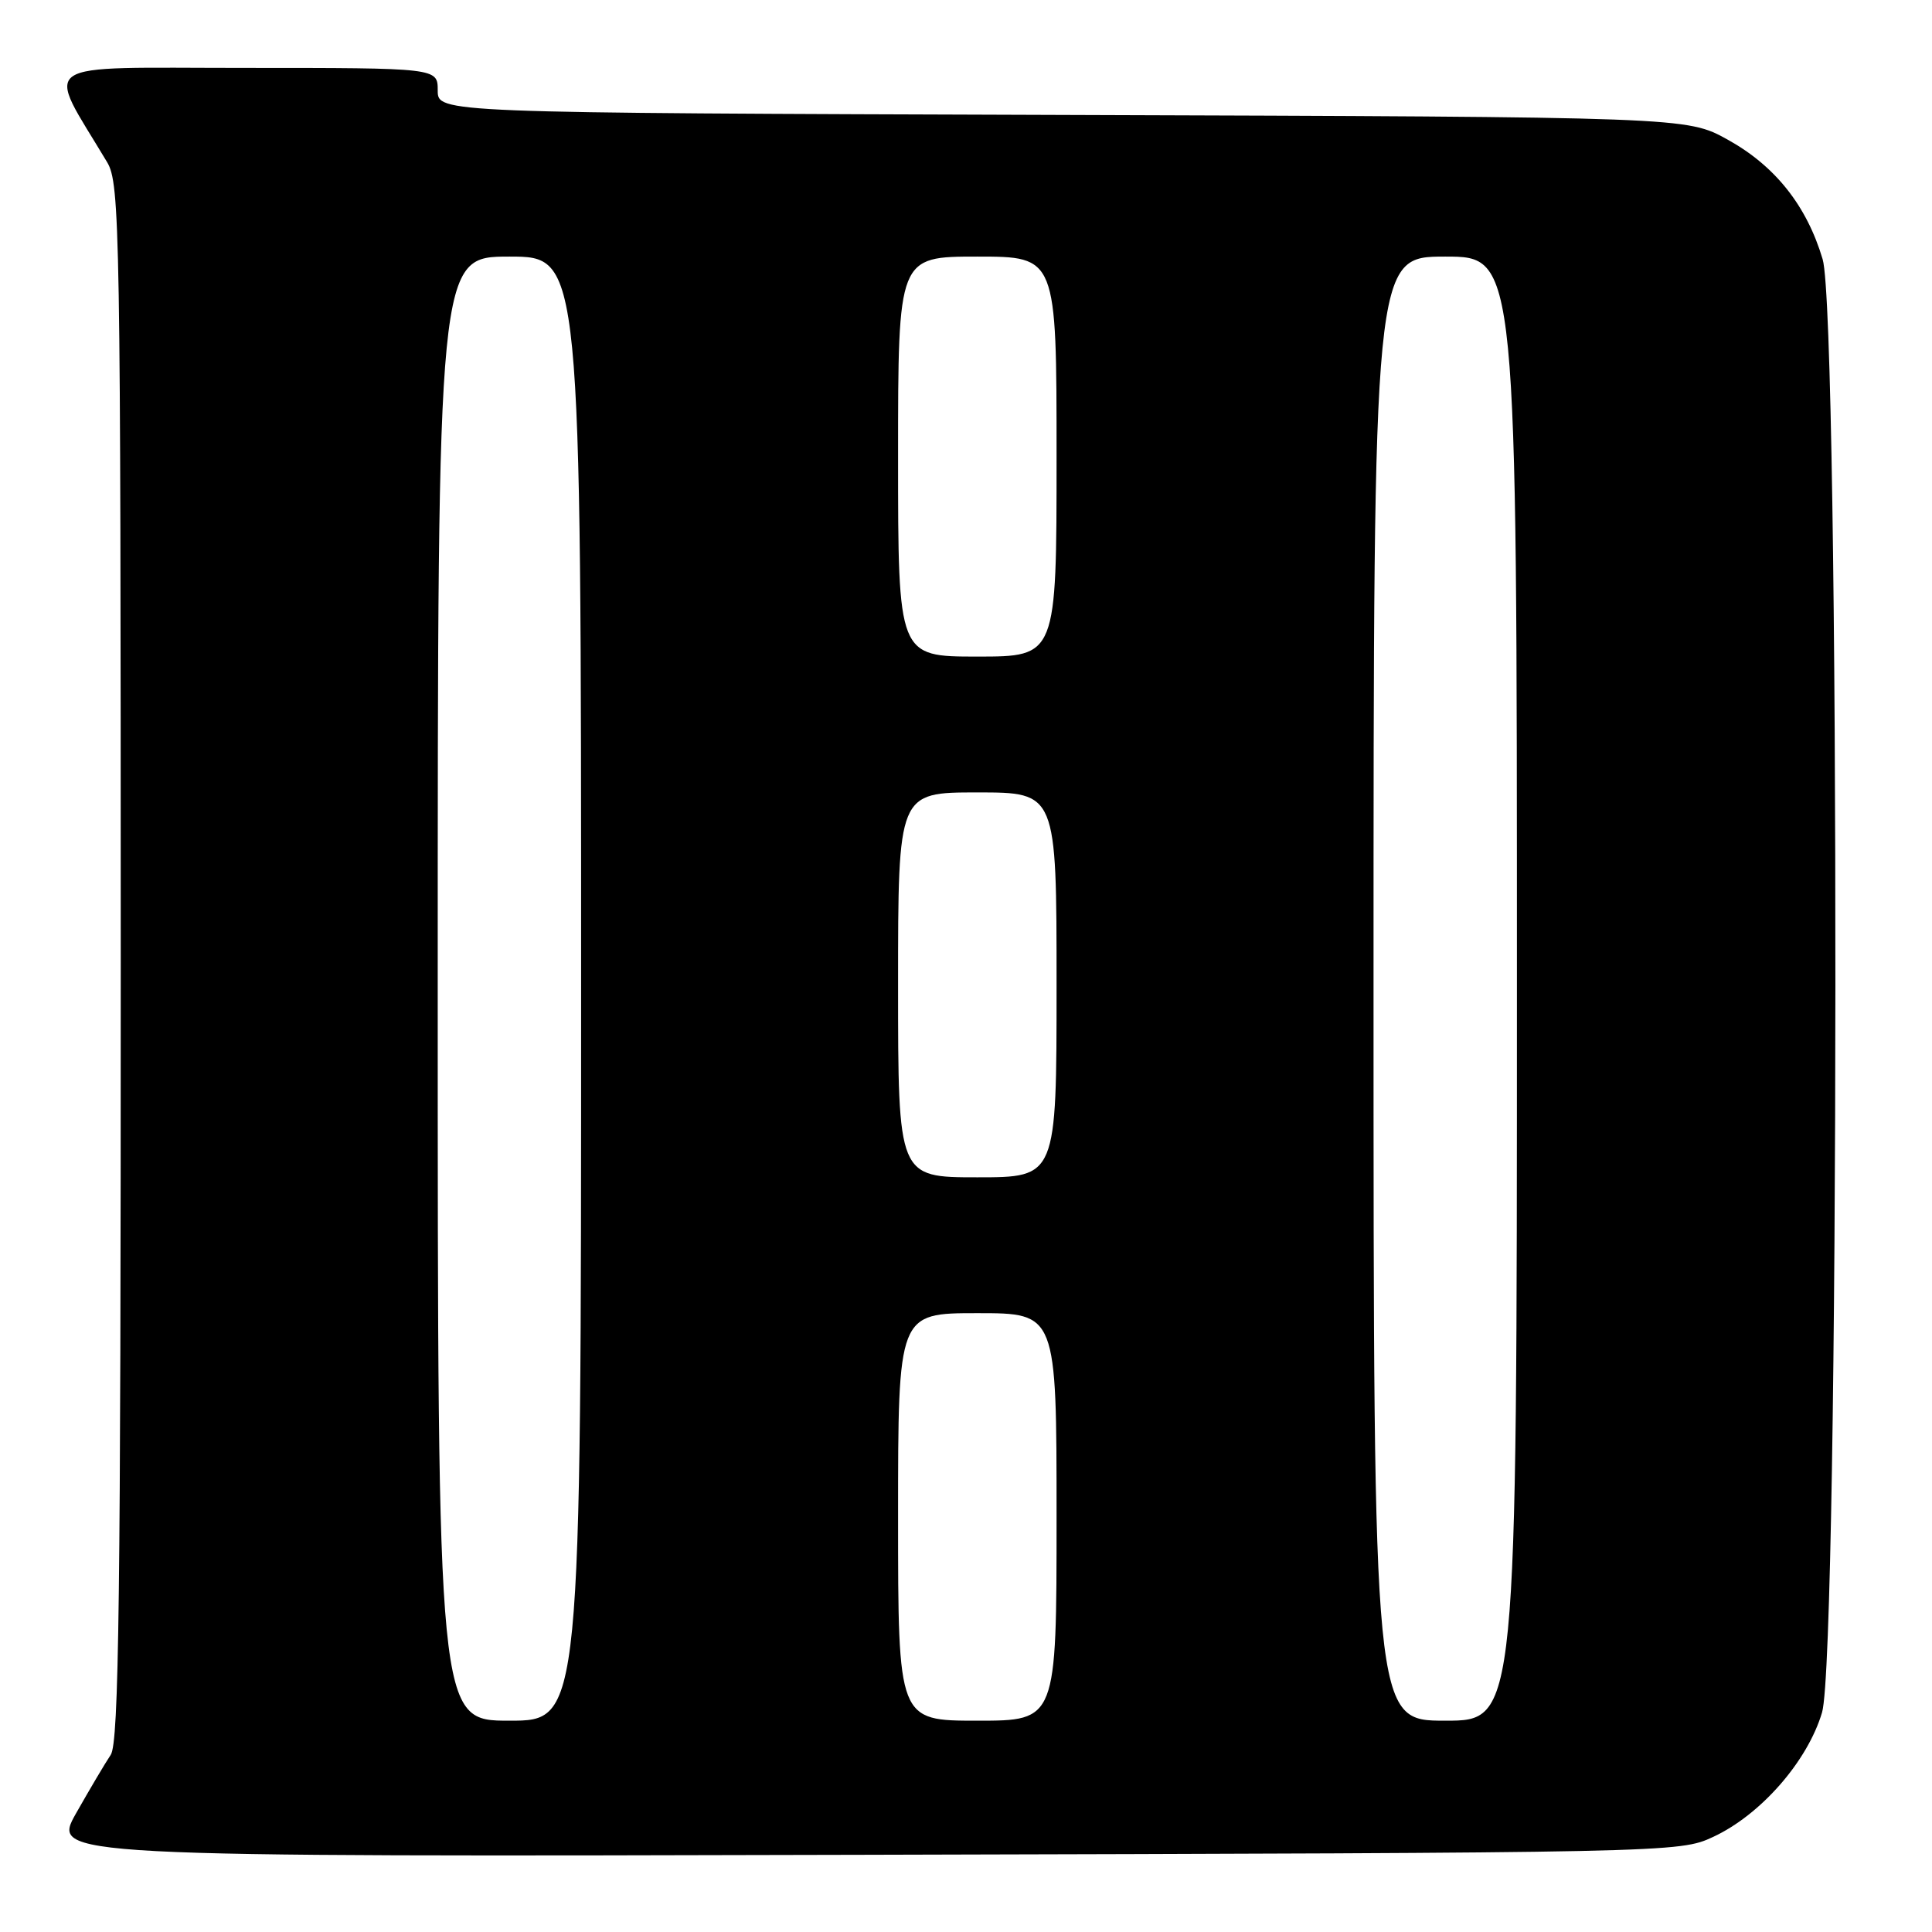 <?xml version="1.0" encoding="UTF-8" standalone="no"?>
<!DOCTYPE svg PUBLIC "-//W3C//DTD SVG 1.1//EN" "http://www.w3.org/Graphics/SVG/1.1/DTD/svg11.dtd" >
<svg xmlns="http://www.w3.org/2000/svg" xmlns:xlink="http://www.w3.org/1999/xlink" version="1.1" viewBox="0 0 256 256">
 <g >
 <path fill="currentColor"
d=" M 227.00 243.40 C 233.31 240.47 239.51 233.38 241.43 226.91 C 243.74 219.15 243.81 42.08 241.51 34.35 C 239.40 27.25 235.21 21.98 228.92 18.50 C 223.50 15.50 223.50 15.50 140.75 15.23 C 58.00 14.96 58.00 14.96 58.00 11.98 C 58.00 9.00 58.00 9.00 32.46 9.00 C 4.18 9.00 5.99 7.76 14.20 21.50 C 15.89 24.33 15.99 30.28 16.00 127.53 C 16.00 211.59 15.76 230.92 14.67 232.53 C 13.94 233.61 11.88 237.10 10.08 240.27 C 6.83 246.04 6.83 246.04 114.66 245.77 C 221.75 245.50 222.53 245.49 227.00 243.40 Z  M 58.00 131.00 C 58.00 34.00 58.00 34.00 67.50 34.00 C 77.00 34.00 77.00 34.00 77.00 131.00 C 77.00 228.00 77.00 228.00 67.50 228.00 C 58.00 228.00 58.00 228.00 58.00 131.00 Z  M 119.00 201.00 C 119.00 174.00 119.00 174.00 129.50 174.00 C 140.00 174.00 140.00 174.00 140.00 201.00 C 140.00 228.00 140.00 228.00 129.50 228.00 C 119.00 228.00 119.00 228.00 119.00 201.00 Z  M 182.00 131.00 C 182.00 34.00 182.00 34.00 191.50 34.00 C 201.00 34.00 201.00 34.00 201.00 131.00 C 201.00 228.00 201.00 228.00 191.50 228.00 C 182.00 228.00 182.00 228.00 182.00 131.00 Z  M 119.00 130.50 C 119.00 105.00 119.00 105.00 129.50 105.00 C 140.00 105.00 140.00 105.00 140.00 130.50 C 140.00 156.00 140.00 156.00 129.50 156.00 C 119.00 156.00 119.00 156.00 119.00 130.50 Z  M 119.00 60.50 C 119.00 34.00 119.00 34.00 129.50 34.00 C 140.00 34.00 140.00 34.00 140.00 60.50 C 140.00 87.00 140.00 87.00 129.50 87.00 C 119.00 87.00 119.00 87.00 119.00 60.50 Z "/>
</g>
</svg>